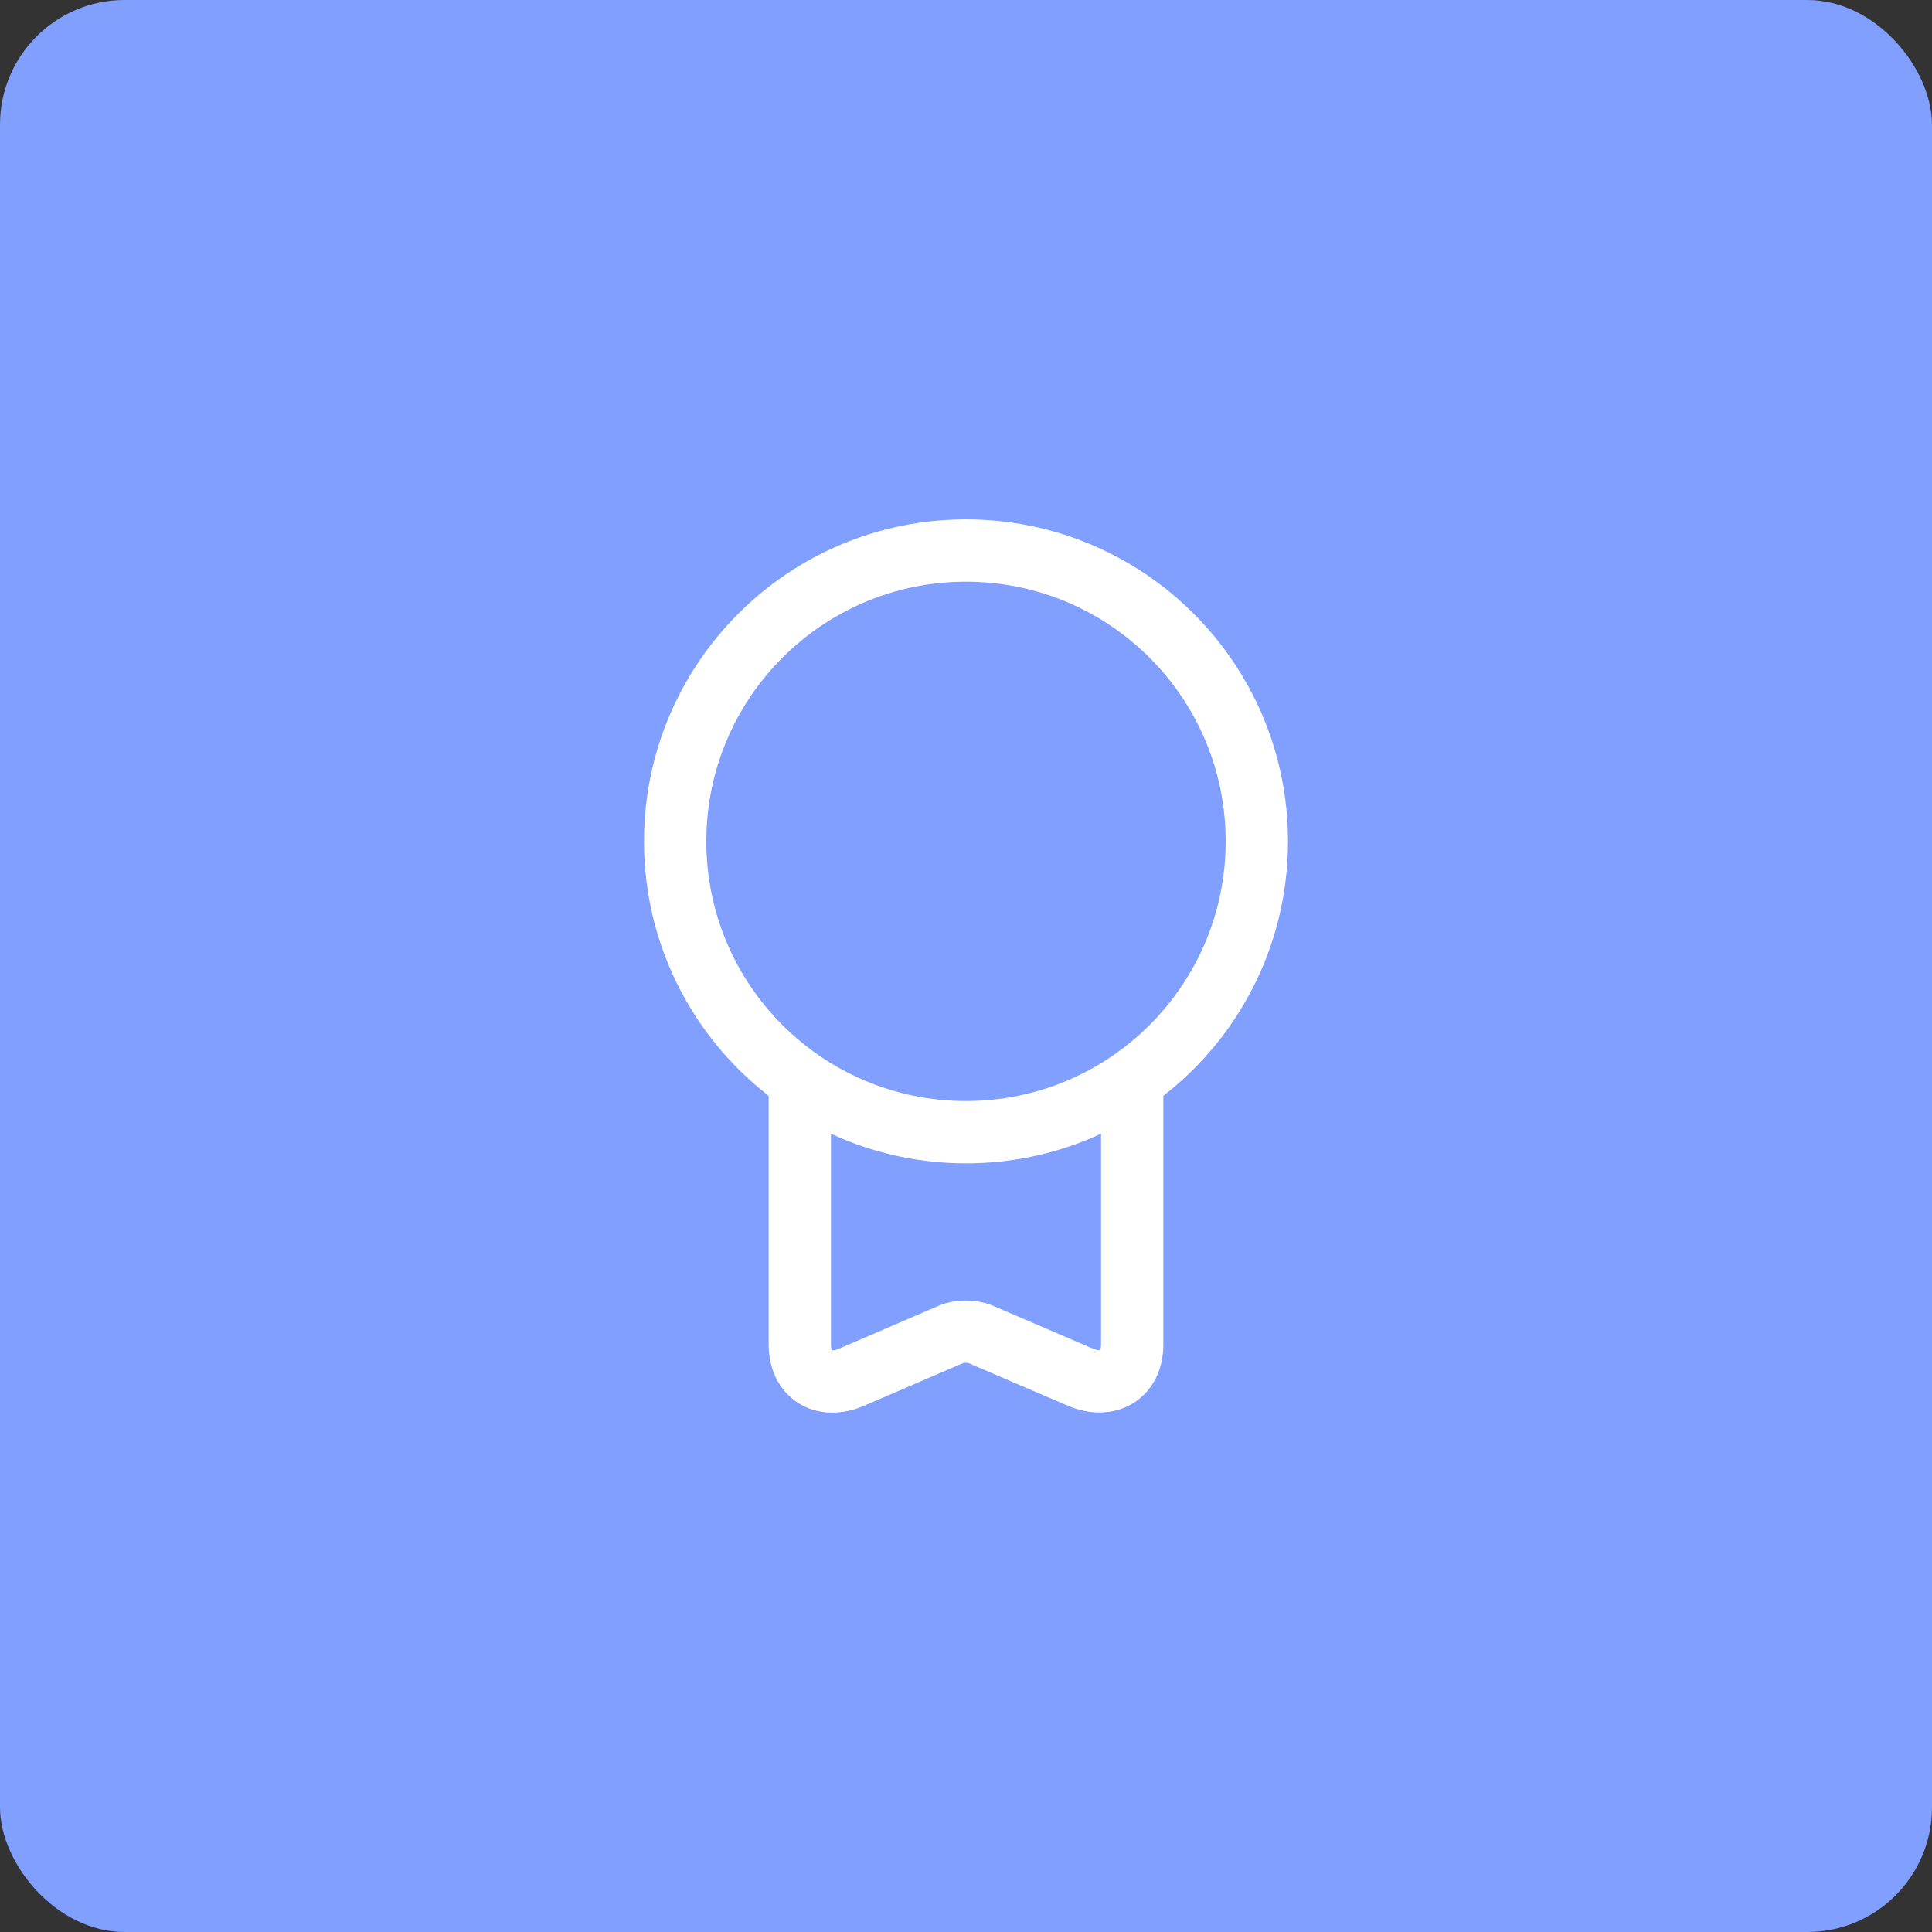 <svg xmlns="http://www.w3.org/2000/svg" width="62" height="62" viewBox="0 0 62 62" fill="none"><rect x="0" y="0" width="62" height="62" fill="#333333" stroke="none"/><rect width="62" height="62" rx="4" fill="#809FFF"></rect><path d="M31 36.333C36.155 36.333 40.333 32.155 40.333 27C40.333 21.845 36.155 17.667 31 17.667C25.845 17.667 21.667 21.845 21.667 27C21.667 32.155 25.845 36.333 31 36.333Z" stroke="white" stroke-width="2" stroke-linecap="round" stroke-linejoin="round"></path><path d="M25.667 35V43.147C25.667 44.116 26.413 44.591 27.338 44.192L30.514 42.823C30.775 42.705 31.213 42.705 31.474 42.823L34.662 44.192C35.575 44.58 36.333 44.116 36.333 43.147V35" stroke="white" stroke-width="2" stroke-linecap="round" stroke-linejoin="round"></path></svg>